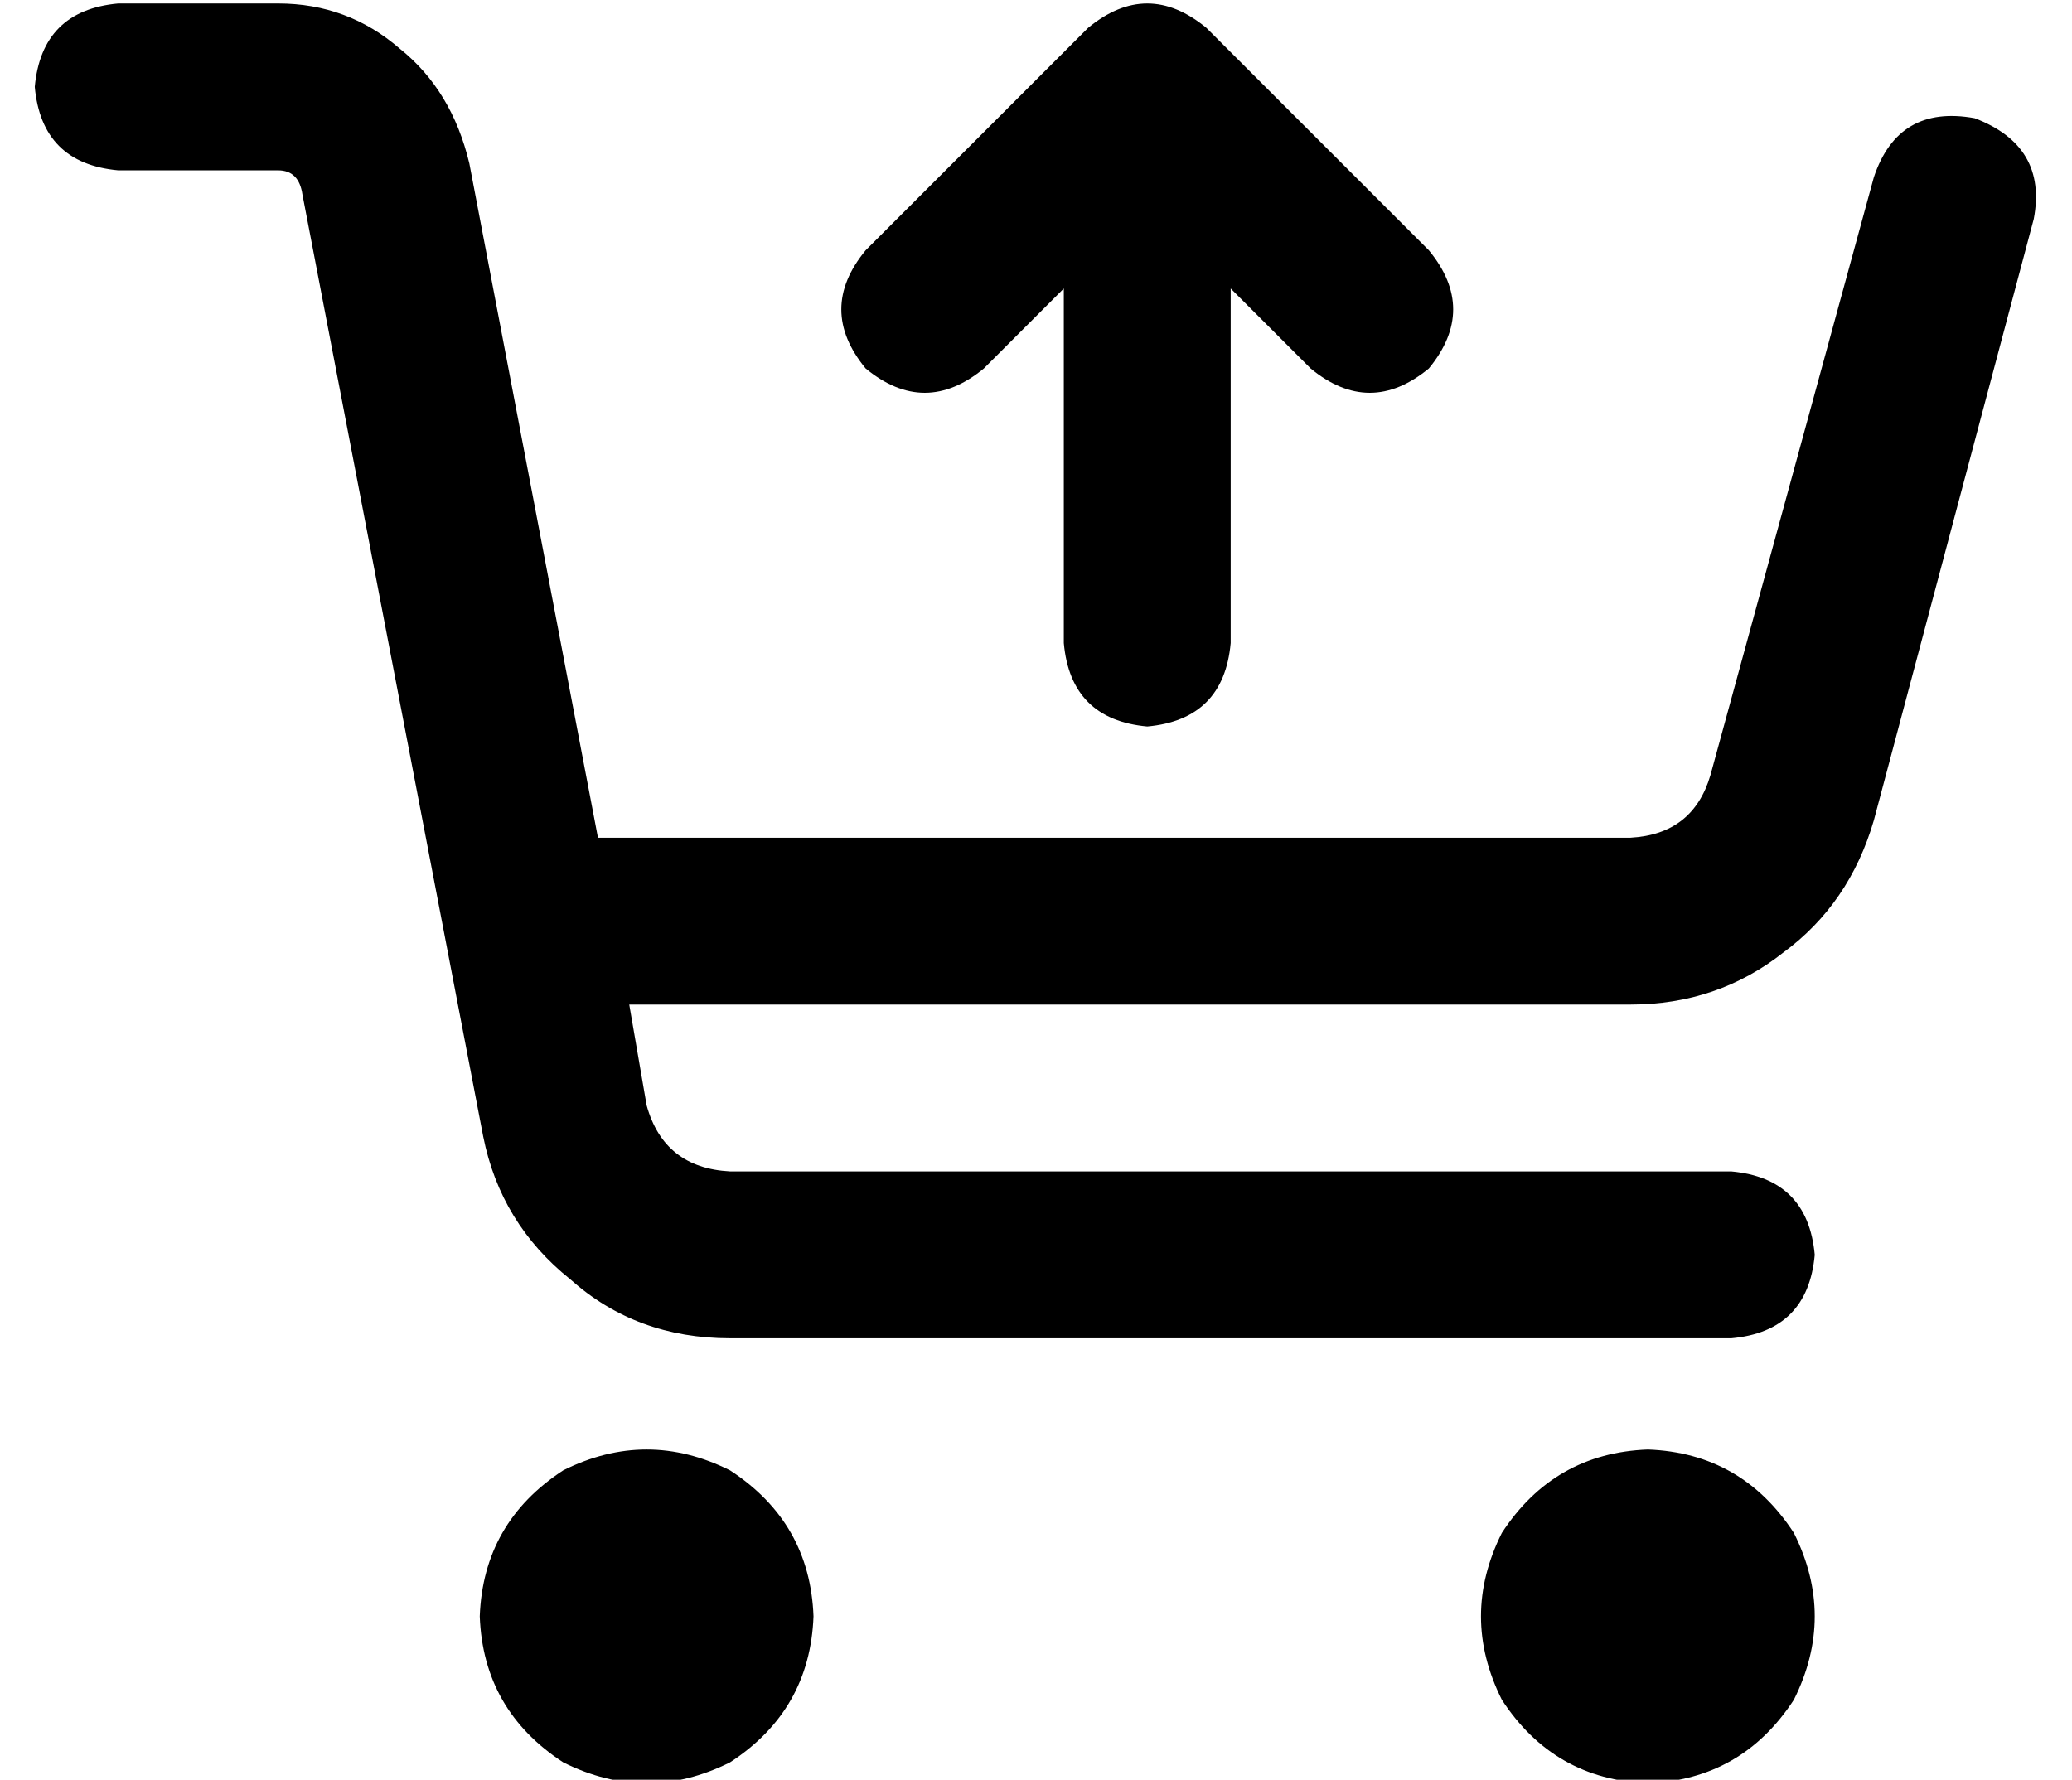 <?xml version="1.0" standalone="no"?>
<!DOCTYPE svg PUBLIC "-//W3C//DTD SVG 1.1//EN" "http://www.w3.org/Graphics/SVG/1.1/DTD/svg11.dtd" >
<svg xmlns="http://www.w3.org/2000/svg" xmlns:xlink="http://www.w3.org/1999/xlink" version="1.1" viewBox="-10 -40 596 512">
   <path fill="currentColor"
d="M296 145v-102v102v-102l-23 23v0q-17 14 -34 0q-14 -17 0 -34l64 -64v0q17 -14 34 0l64 64v0q14 17 0 34q-17 14 -34 0l-23 -23v0v102v0q-2 22 -24 24q-22 -2 -24 -24v0zM0 -15q2 -22 24 -24h46v0q20 0 35 13q15 12 20 33l37 194v0h297v0q18 -1 23 -18l47 -172v0
q7 -21 29 -17q21 8 17 29l-46 173v0q-7 24 -26 38q-19 15 -44 15h-288v0l5 29v0q5 18 24 19h288v0q22 2 24 24q-2 22 -24 24h-288v0q-27 0 -46 -17q-20 -16 -25 -41l-52 -271v0q-1 -7 -7 -7h-46v0q-22 -2 -24 -24v0zM128 425q1 -27 24 -42q24 -12 48 0q23 15 24 42
q-1 27 -24 42q-24 12 -48 0q-23 -15 -24 -42v0zM464 377q27 1 42 24q12 24 0 48q-15 23 -42 24q-27 -1 -42 -24q-12 -24 0 -48q15 -23 42 -24v0z" />
</svg>
